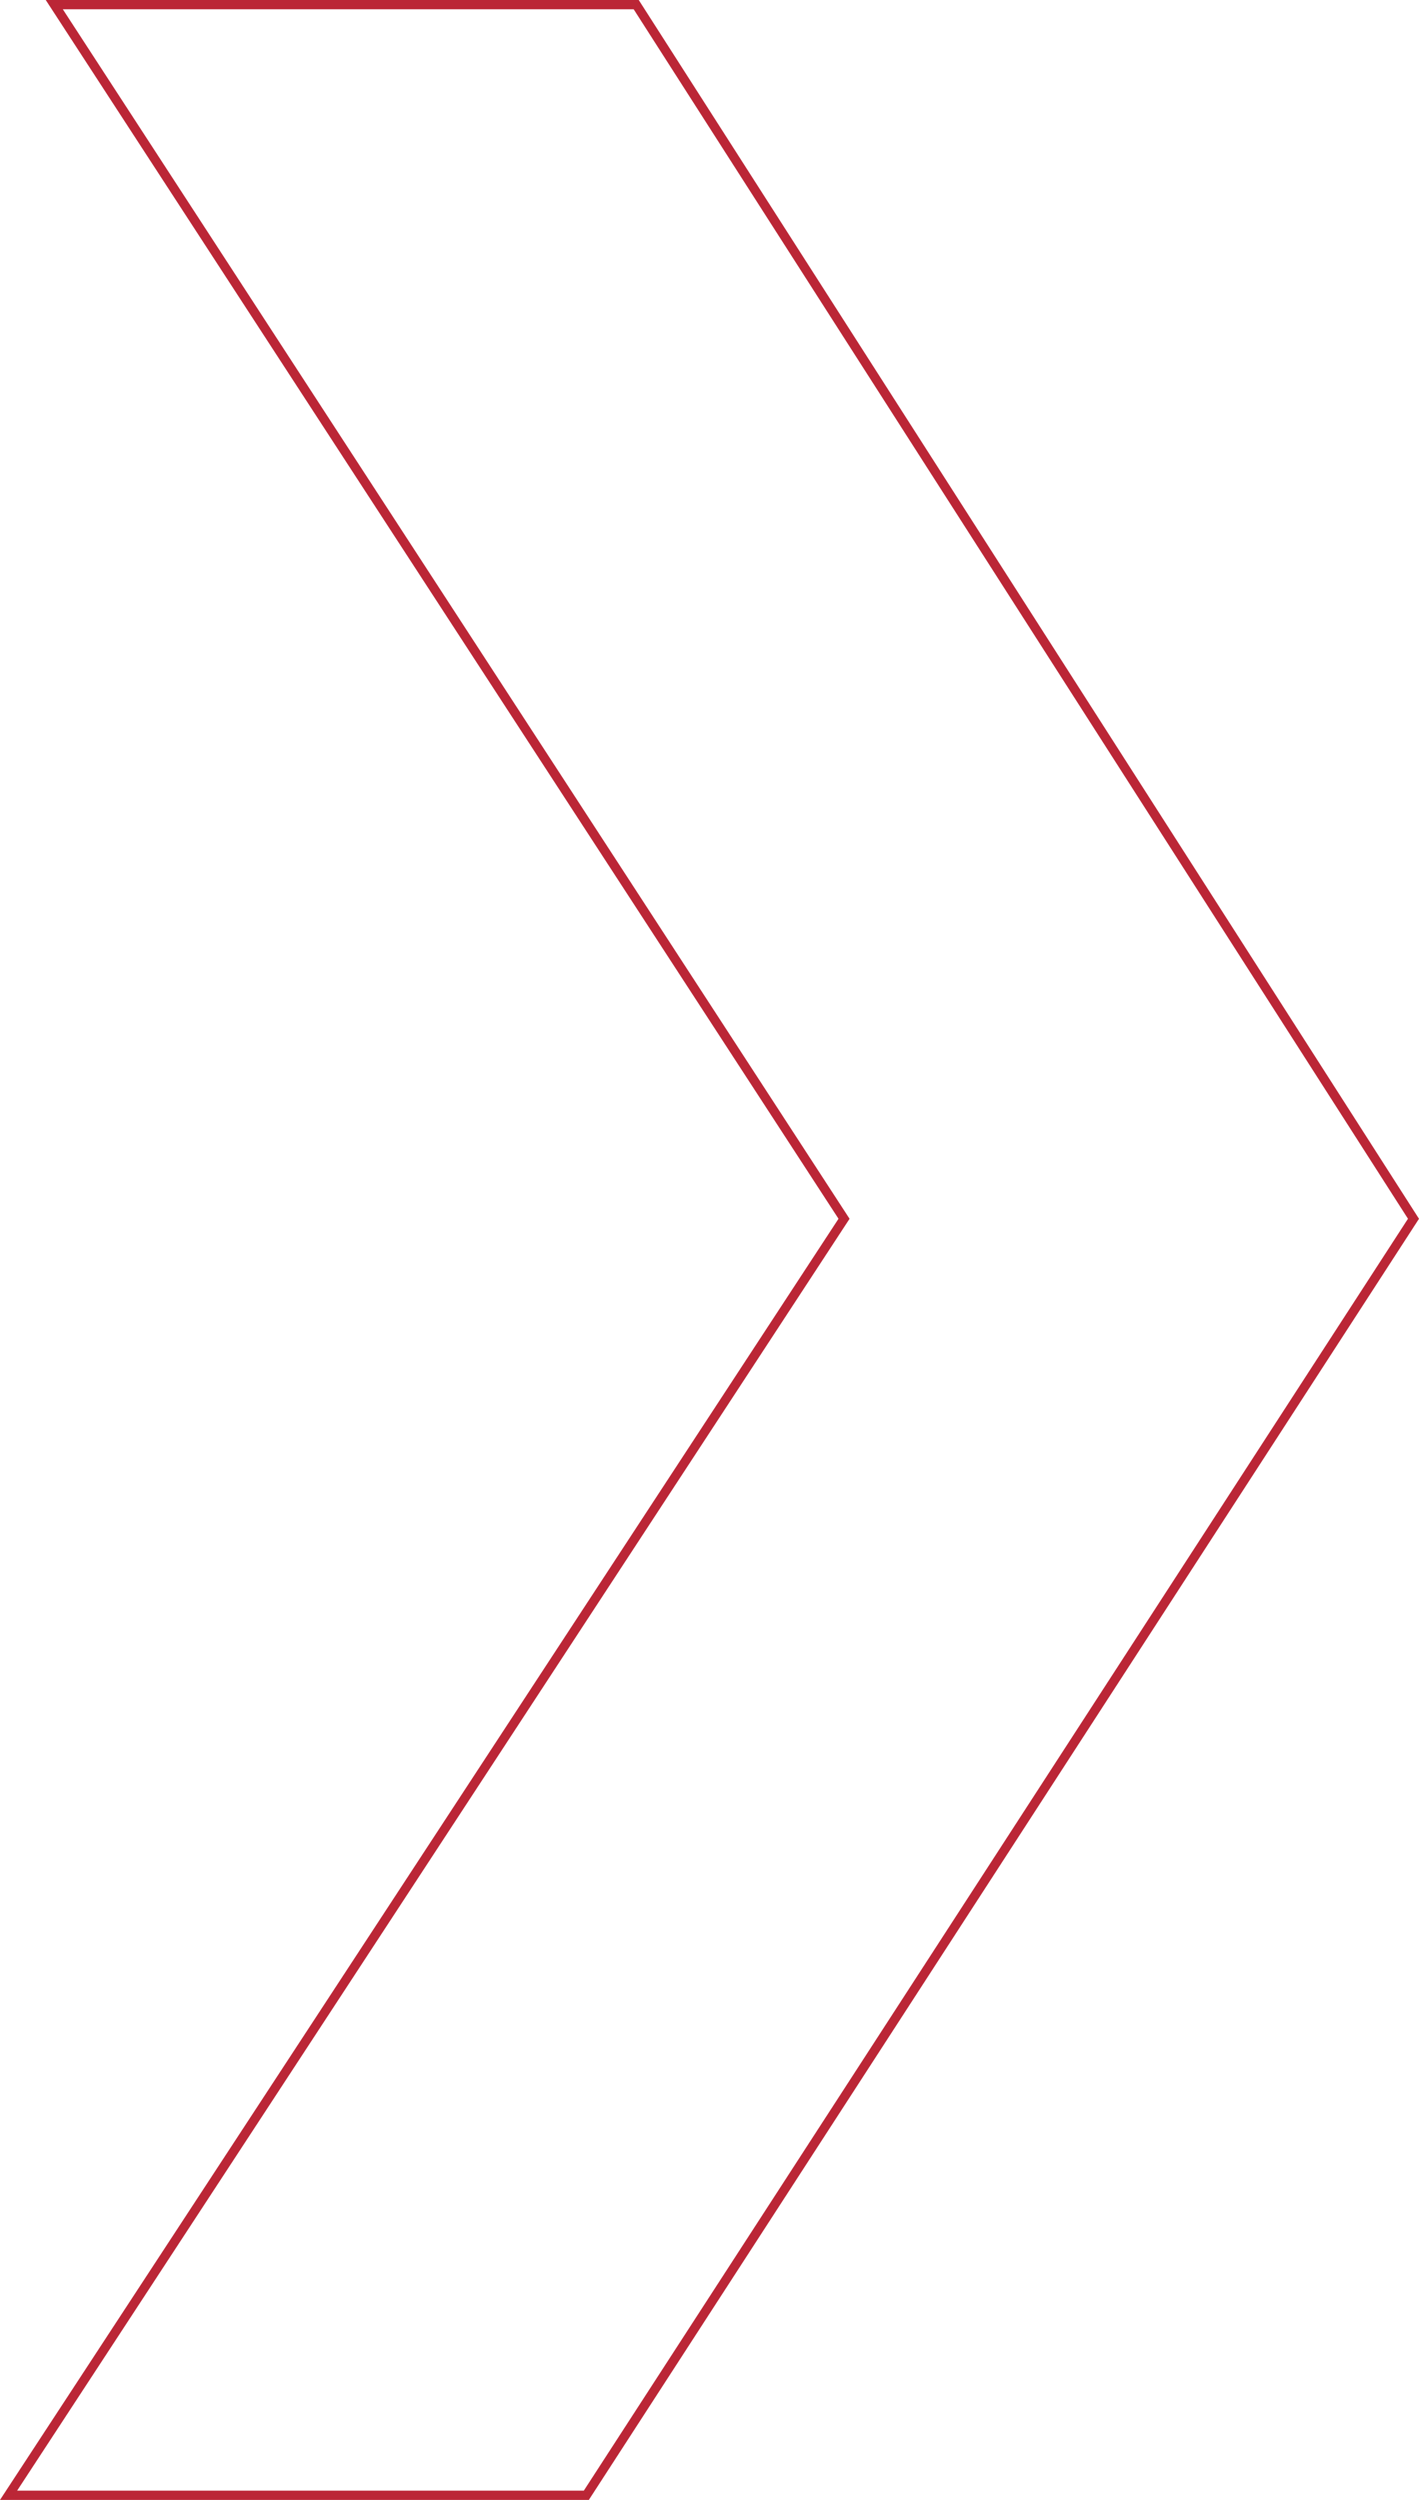 <svg xmlns="http://www.w3.org/2000/svg" width="153.279" height="269.946" viewBox="0 0 153.279 269.946">
  <path id="Arrow" d="M143.344,268.946H80.935l90.247-137.84L85.873,0h62.859l83.961,131.105Z" transform="translate(-80.01 0.5)" fill="none" stroke="#bb2636" stroke-width="1" fill-rule="evenodd"/>
</svg>
